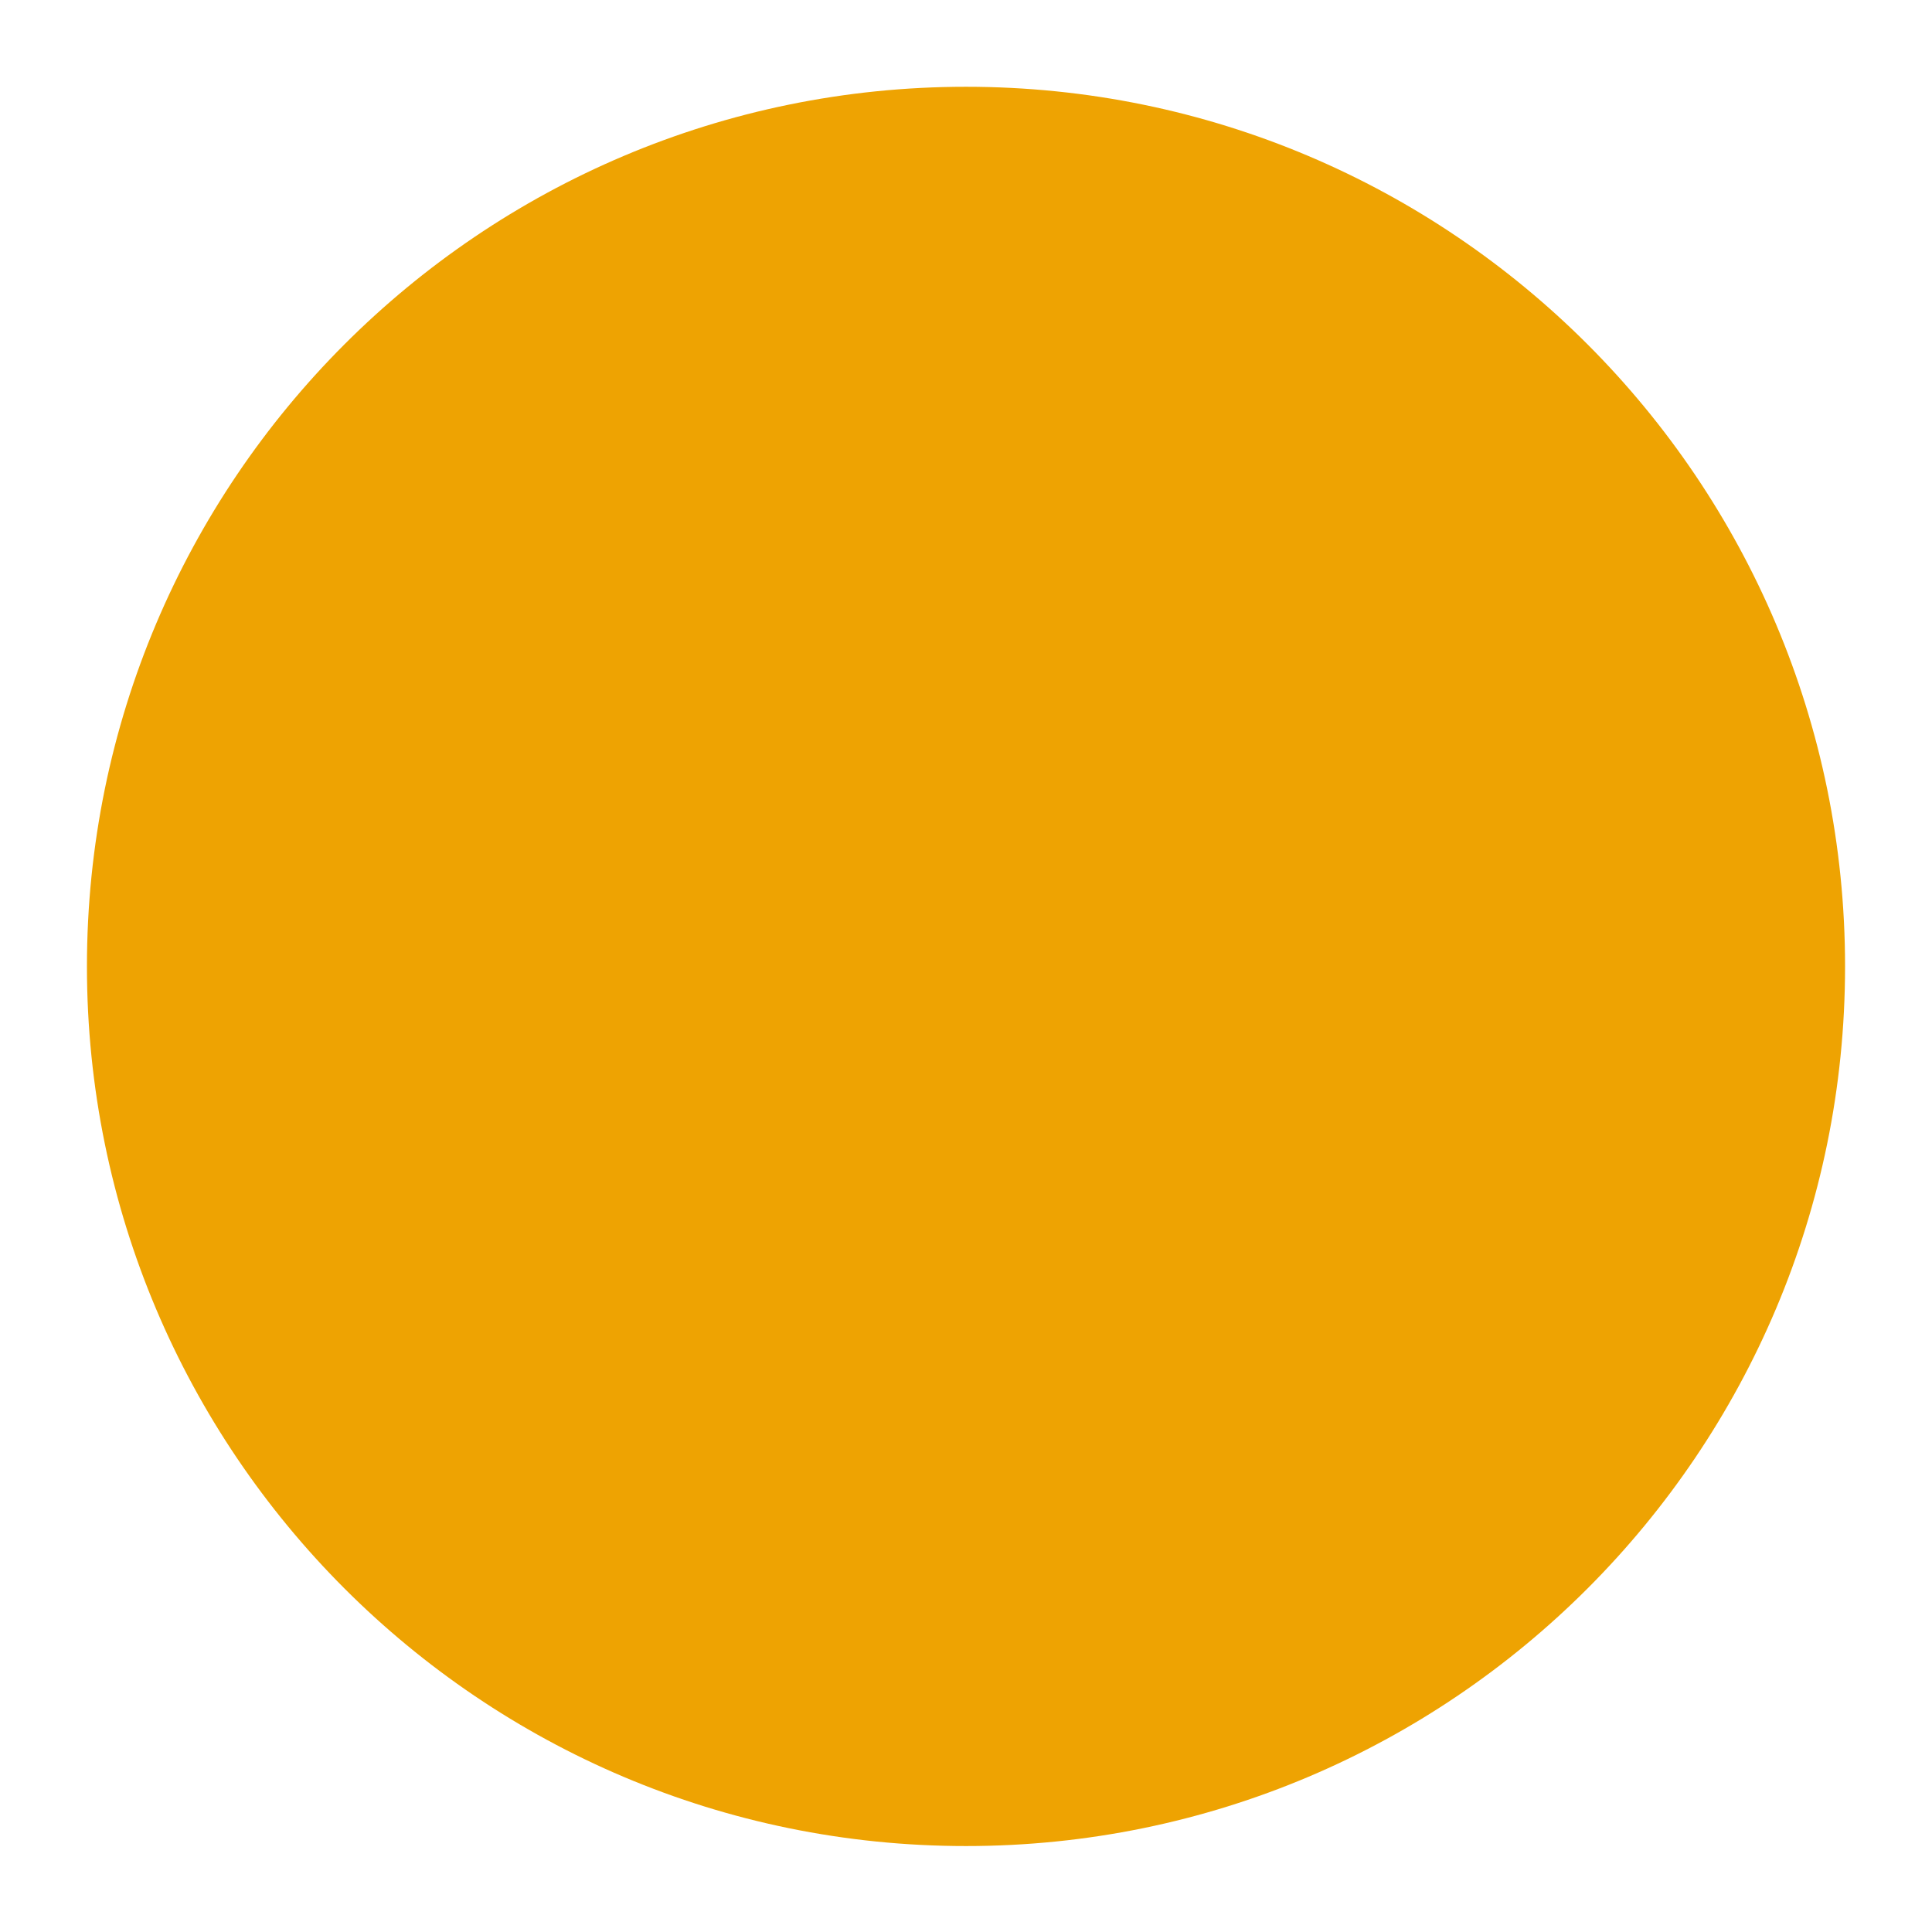 <svg cache-id="842ac0d24e2d44c3acbafe6960d22a6a" id="eITx7ZzSHpv1" xmlns="http://www.w3.org/2000/svg" xmlns:xlink="http://www.w3.org/1999/xlink" viewBox="0 0 300 300" shape-rendering="geometricPrecision" text-rendering="geometricPrecision"><path d="M120,150c0-16.569,13.431-30,30-30s30,13.431,30,30-13.431,30-30,30-30-13.431-30-30Z" transform="matrix(4.55 0 0 4.553-532.5-532.886)" fill="#eea302" stroke-width="0"/></svg>
